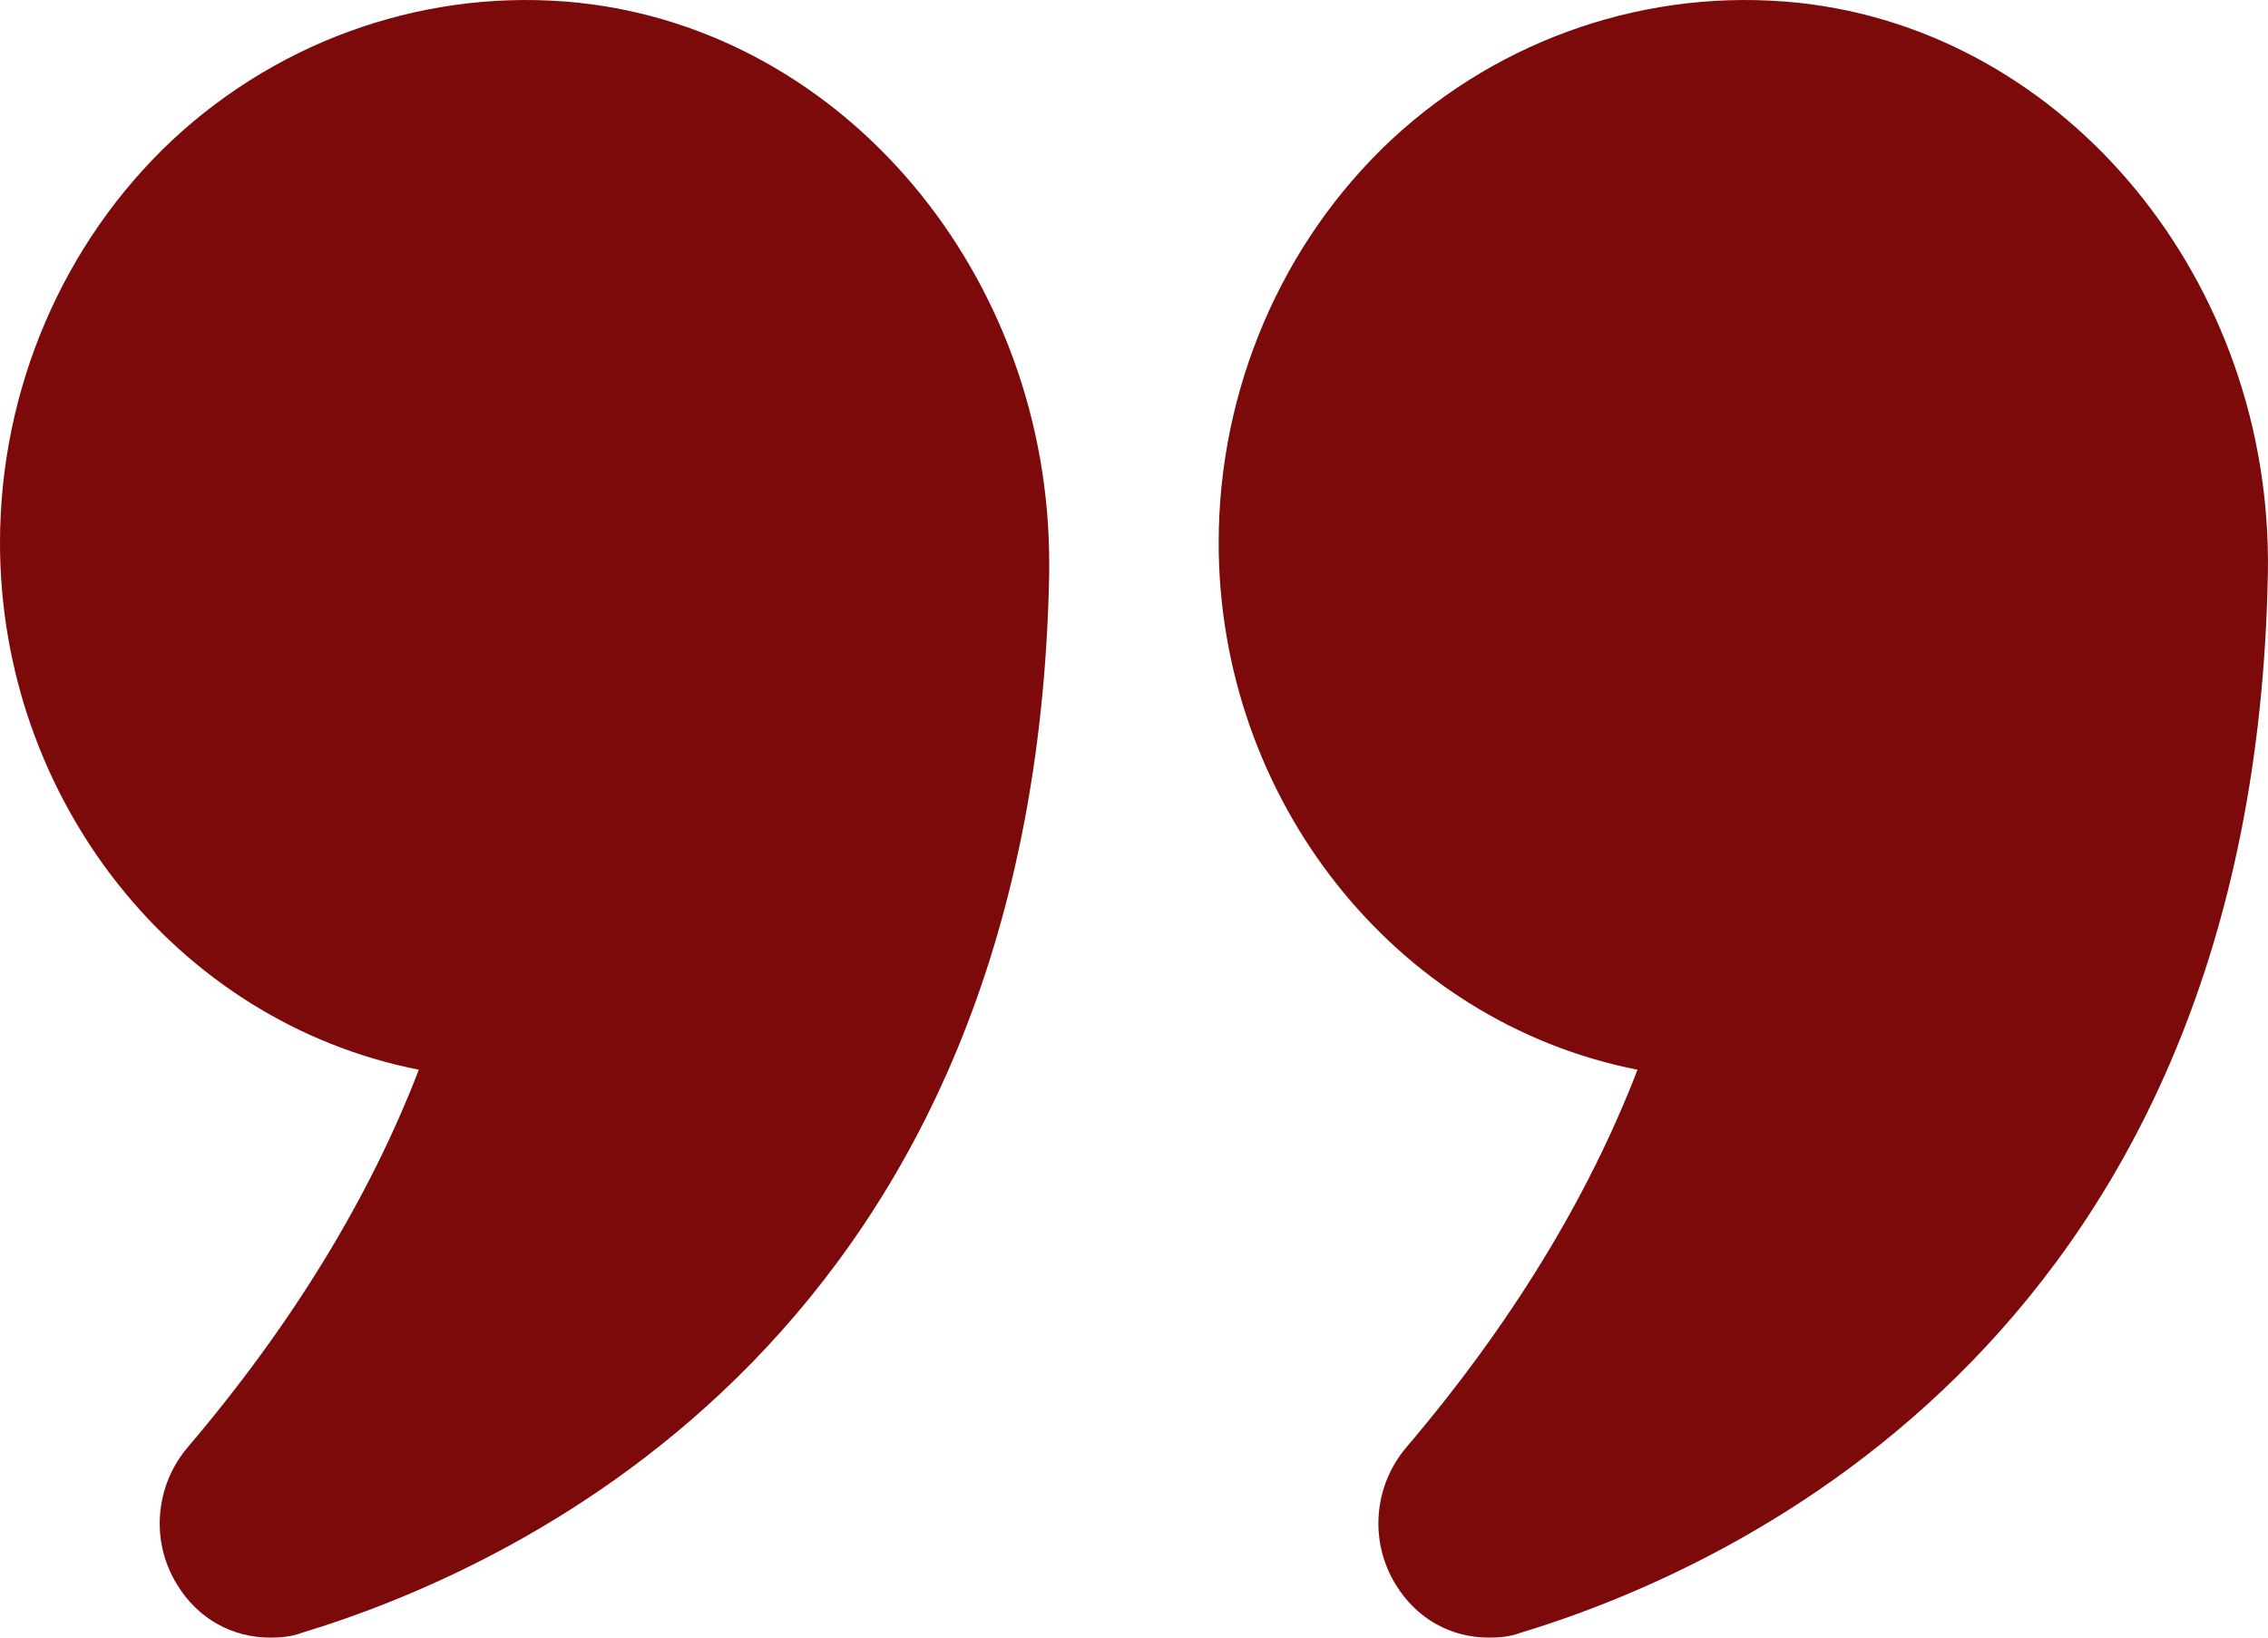 <svg width="18" height="13" viewBox="0 0 18 13" fill="none" xmlns="http://www.w3.org/2000/svg">
<path d="M12.996 8.492C12.604 9.511 11.987 10.519 11.162 11.489C10.901 11.796 10.865 12.238 11.079 12.582C11.245 12.853 11.518 13 11.815 13C11.898 13 11.981 12.994 12.064 12.963C13.809 12.435 17.886 10.562 17.999 4.555C18.041 2.239 16.403 0.249 14.272 0.022C13.091 -0.101 11.916 0.298 11.043 1.109C10.171 1.926 9.672 3.093 9.672 4.309C9.672 6.336 11.061 8.111 12.996 8.492Z" fill="#7D0A0A"/>
<path d="M4.594 0.022C3.419 -0.101 2.243 0.298 1.371 1.109C0.499 1.926 0 3.093 0 4.309C0 6.336 1.389 8.111 3.324 8.492C2.932 9.511 2.315 10.519 1.49 11.489C1.229 11.796 1.193 12.238 1.407 12.582C1.573 12.853 1.846 13 2.143 13C2.226 13 2.309 12.994 2.392 12.963C4.137 12.435 8.214 10.562 8.327 4.555V4.469C8.327 2.19 6.707 0.249 4.594 0.022Z" fill="#7D0A0A"/>
</svg>
